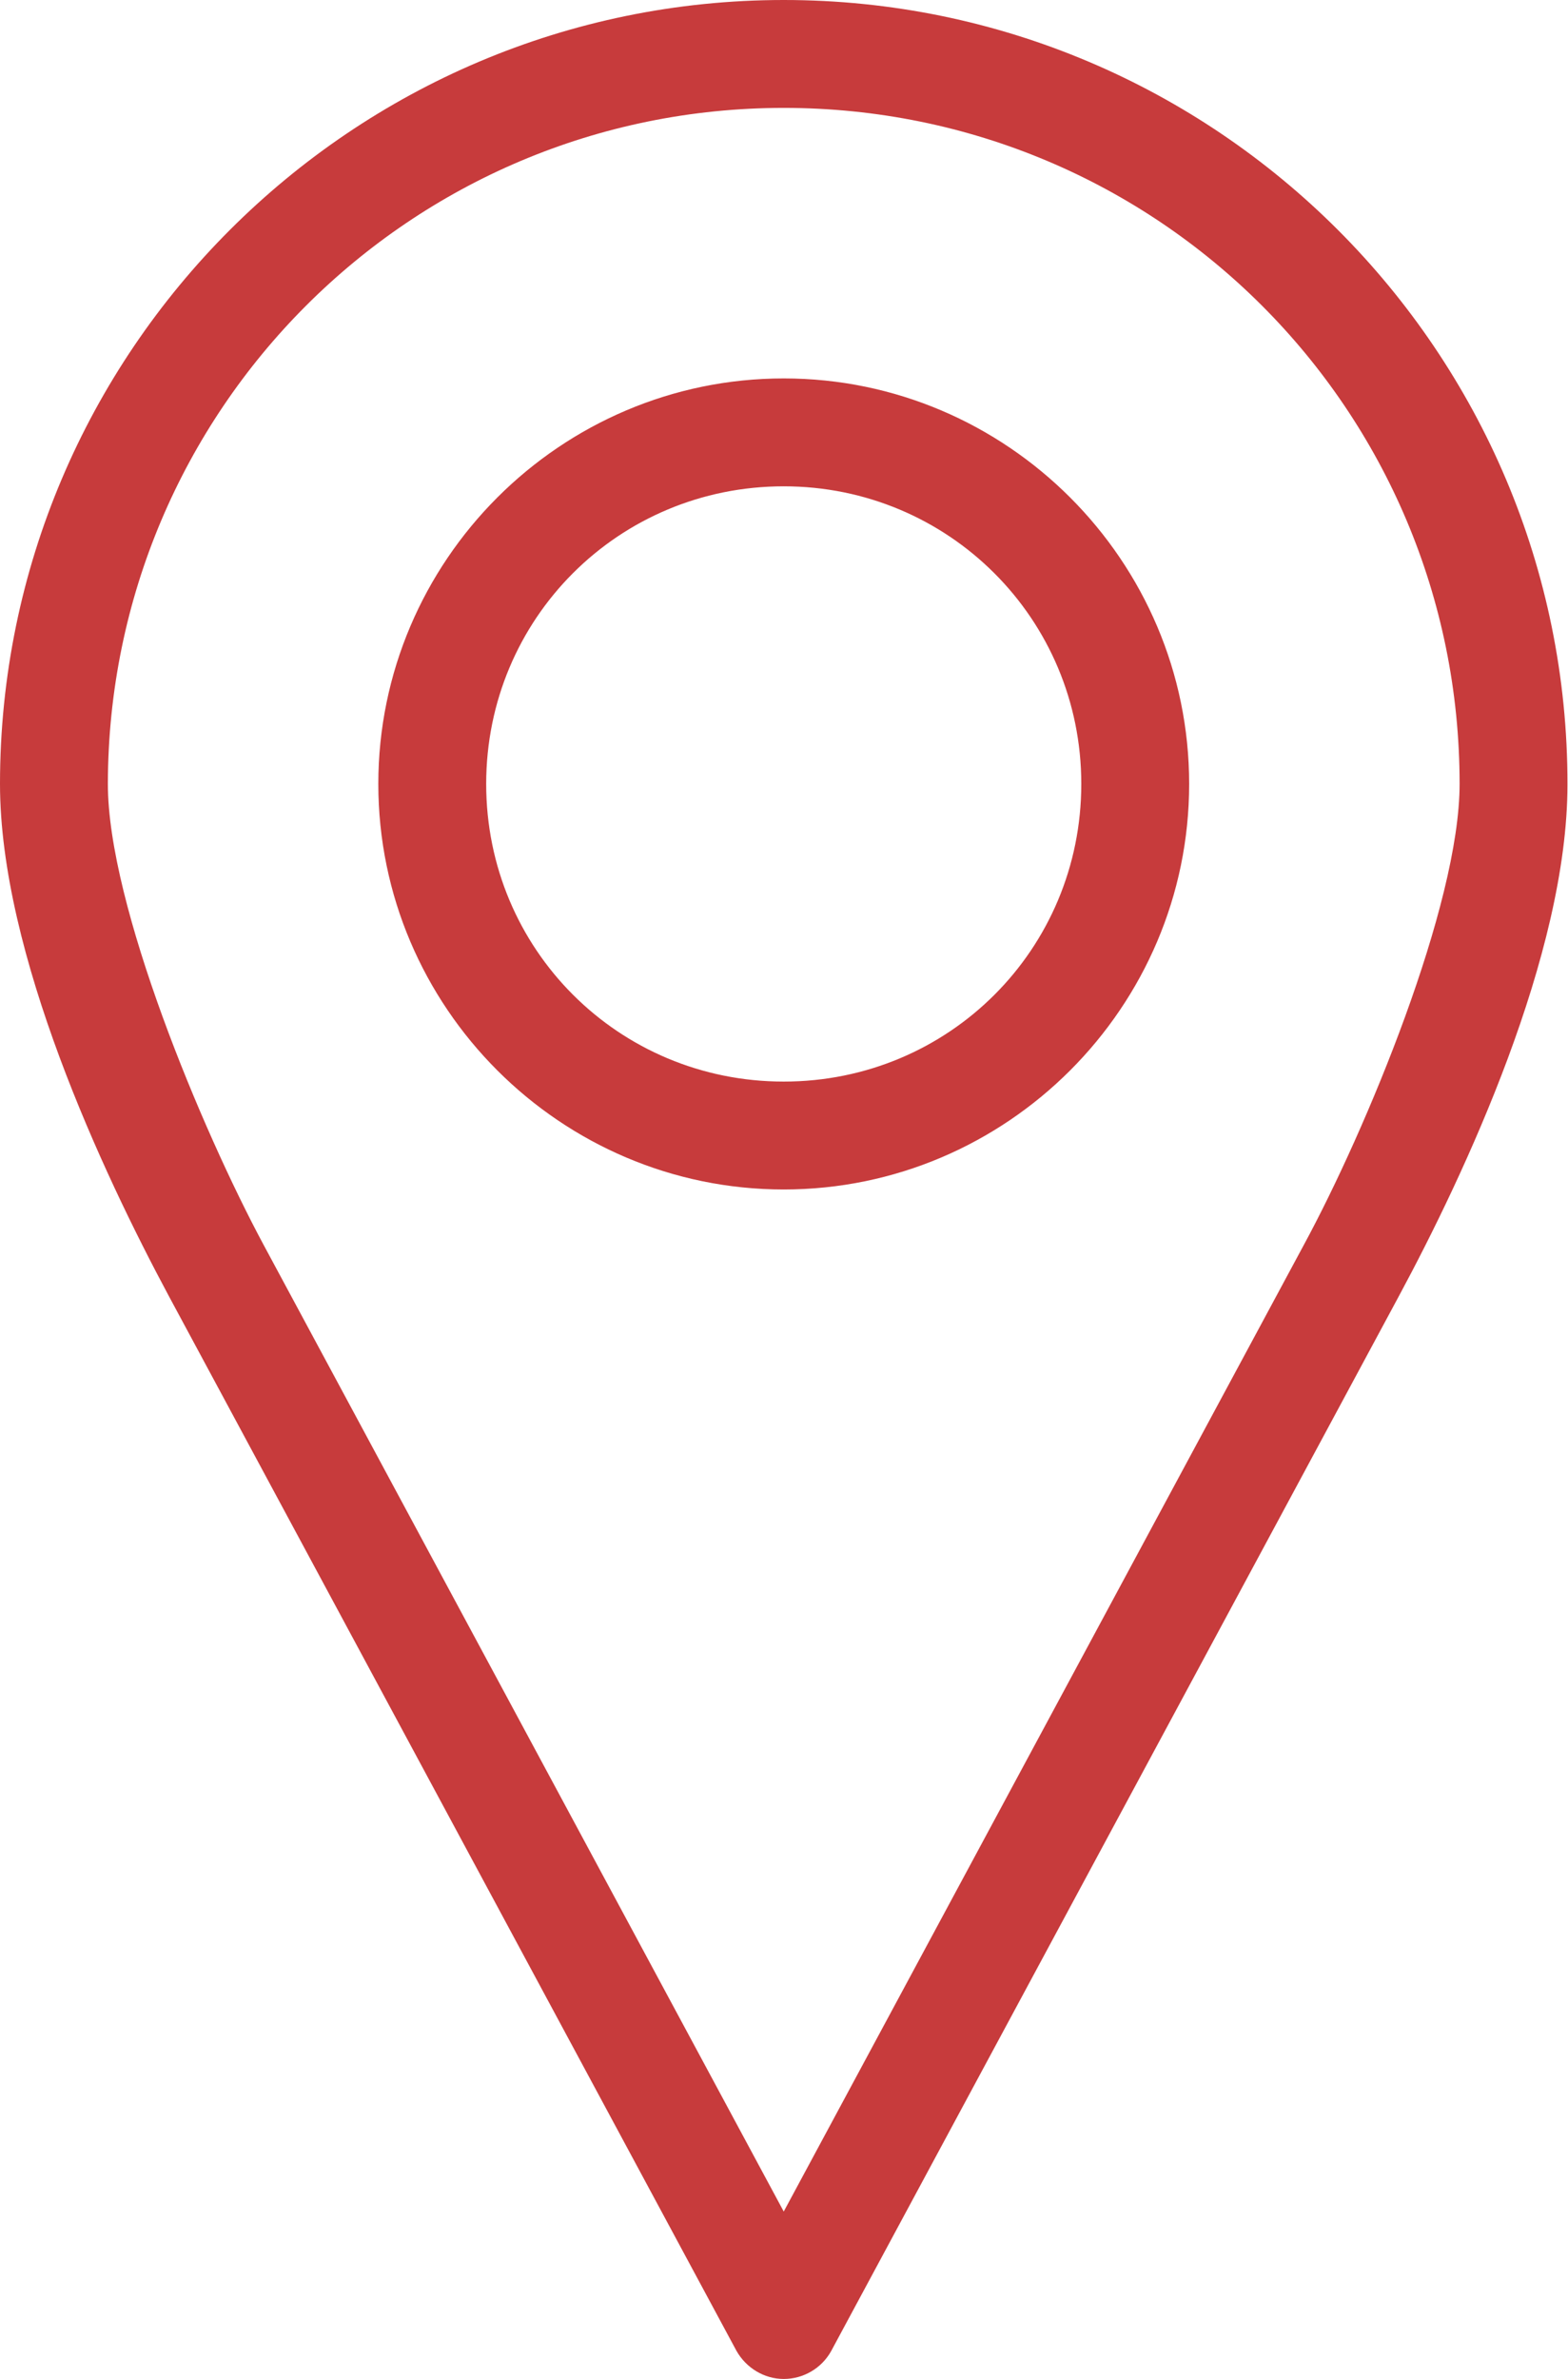 <?xml version="1.0" encoding="UTF-8"?>
<svg id="Layer_2" data-name="Layer 2" xmlns="http://www.w3.org/2000/svg" viewBox="0 0 29.51 44.76">
  <defs>
    <style>
      .cls-1 {
        fill: #c73b3c;
      }
    </style>
  </defs>
  <g id="Layer_1-2" data-name="Layer 1">
    <path class="cls-1" d="m14.75,0C6.62,0,0,6.62,0,14.75c0,3.19,1.93,7.31,3.18,9.64l10.68,19.84h0c.18.32.52.53.89.53s.71-.2.89-.52l10.68-19.84c1.25-2.32,3.18-6.44,3.18-9.64C29.51,6.62,22.89,0,14.75,0h0Zm0,2.03c7.04,0,12.72,5.68,12.72,12.72,0,2.28-1.76,6.51-2.93,8.67l-9.79,18.19L4.96,23.42c-1.16-2.16-2.93-6.39-2.93-8.67C2.04,7.72,7.72,2.03,14.75,2.03h0Zm0,5.09c-4.2,0-7.63,3.43-7.63,7.63s3.43,7.63,7.63,7.63,7.63-3.43,7.63-7.63-3.43-7.63-7.63-7.63Zm0,2.03c3.1,0,5.6,2.49,5.6,5.6s-2.49,5.6-5.6,5.6-5.6-2.49-5.6-5.6,2.49-5.6,5.6-5.6h0Z"/>
  </g>
</svg>